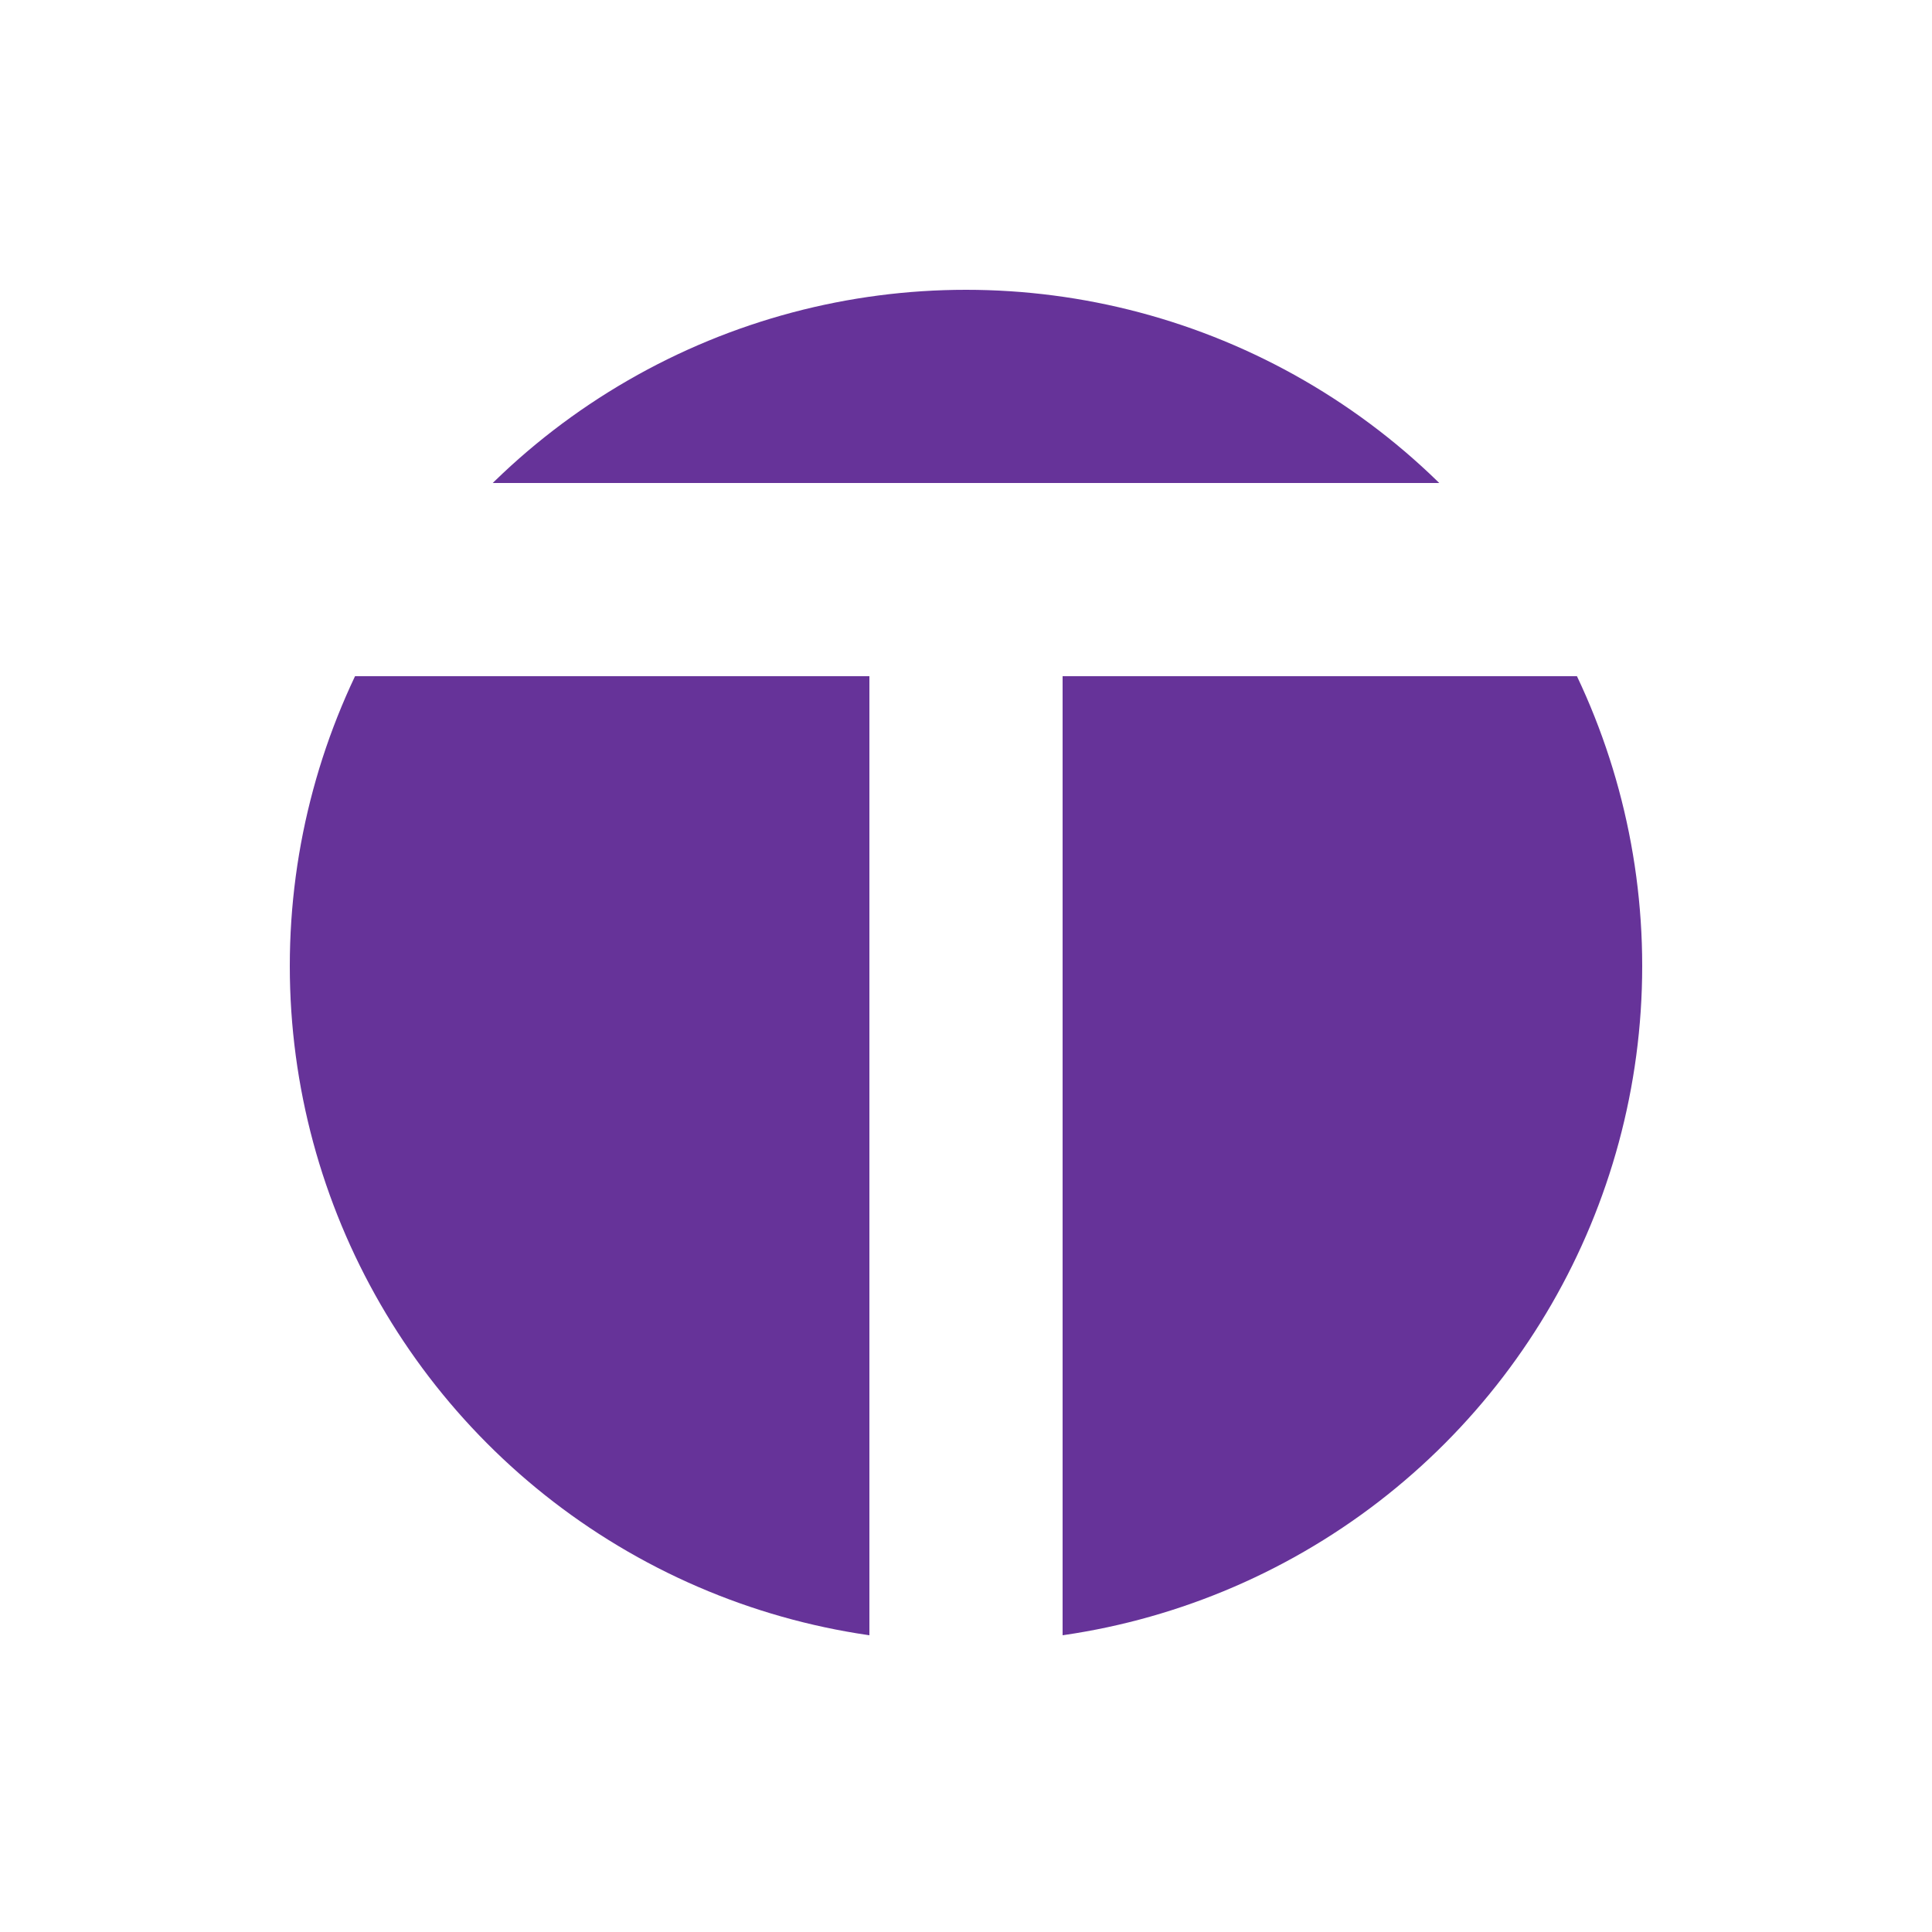 <?xml version="1.0" encoding="UTF-8" standalone="no" ?>
<!DOCTYPE svg PUBLIC "-//W3C//DTD SVG 1.1//EN"
  "http://www.w3.org/Graphics/SVG/1.1/DTD/svg11.dtd"
>
<!-- Docs: https://developer.mozilla.org/en-US/docs/Web/SVG/Element -->
<!--
  Android maskable icon:
  1. Replace white background with your special background.
  2. Scale foreground down until it is cropped OK on https://maskable.app/

  But in our case, white IS our special background,
  cutting through the violet foreground circle.

  So while icon.svg is 16x16, icon_maskable.svg is 20x20 with 2 pixels padding.
-->
<svg
  xmlns="http://www.w3.org/2000/svg"
  version="1.1"
  viewBox="0 0 20 20"
>
  <rect
    x="0"
    y="0"
    width="20"
    height="20"
    fill="#FFF"
    stroke="none"
  />
  <circle
    cx="10"
    cy="10"
    r="7"
    fill="#639"
    stroke="none"
  />
  <path
    fill="none"
    stroke="#FFF"
    stroke-width="2"
    d="M2,6 H18 M10,6 V18"
  />
</svg>
